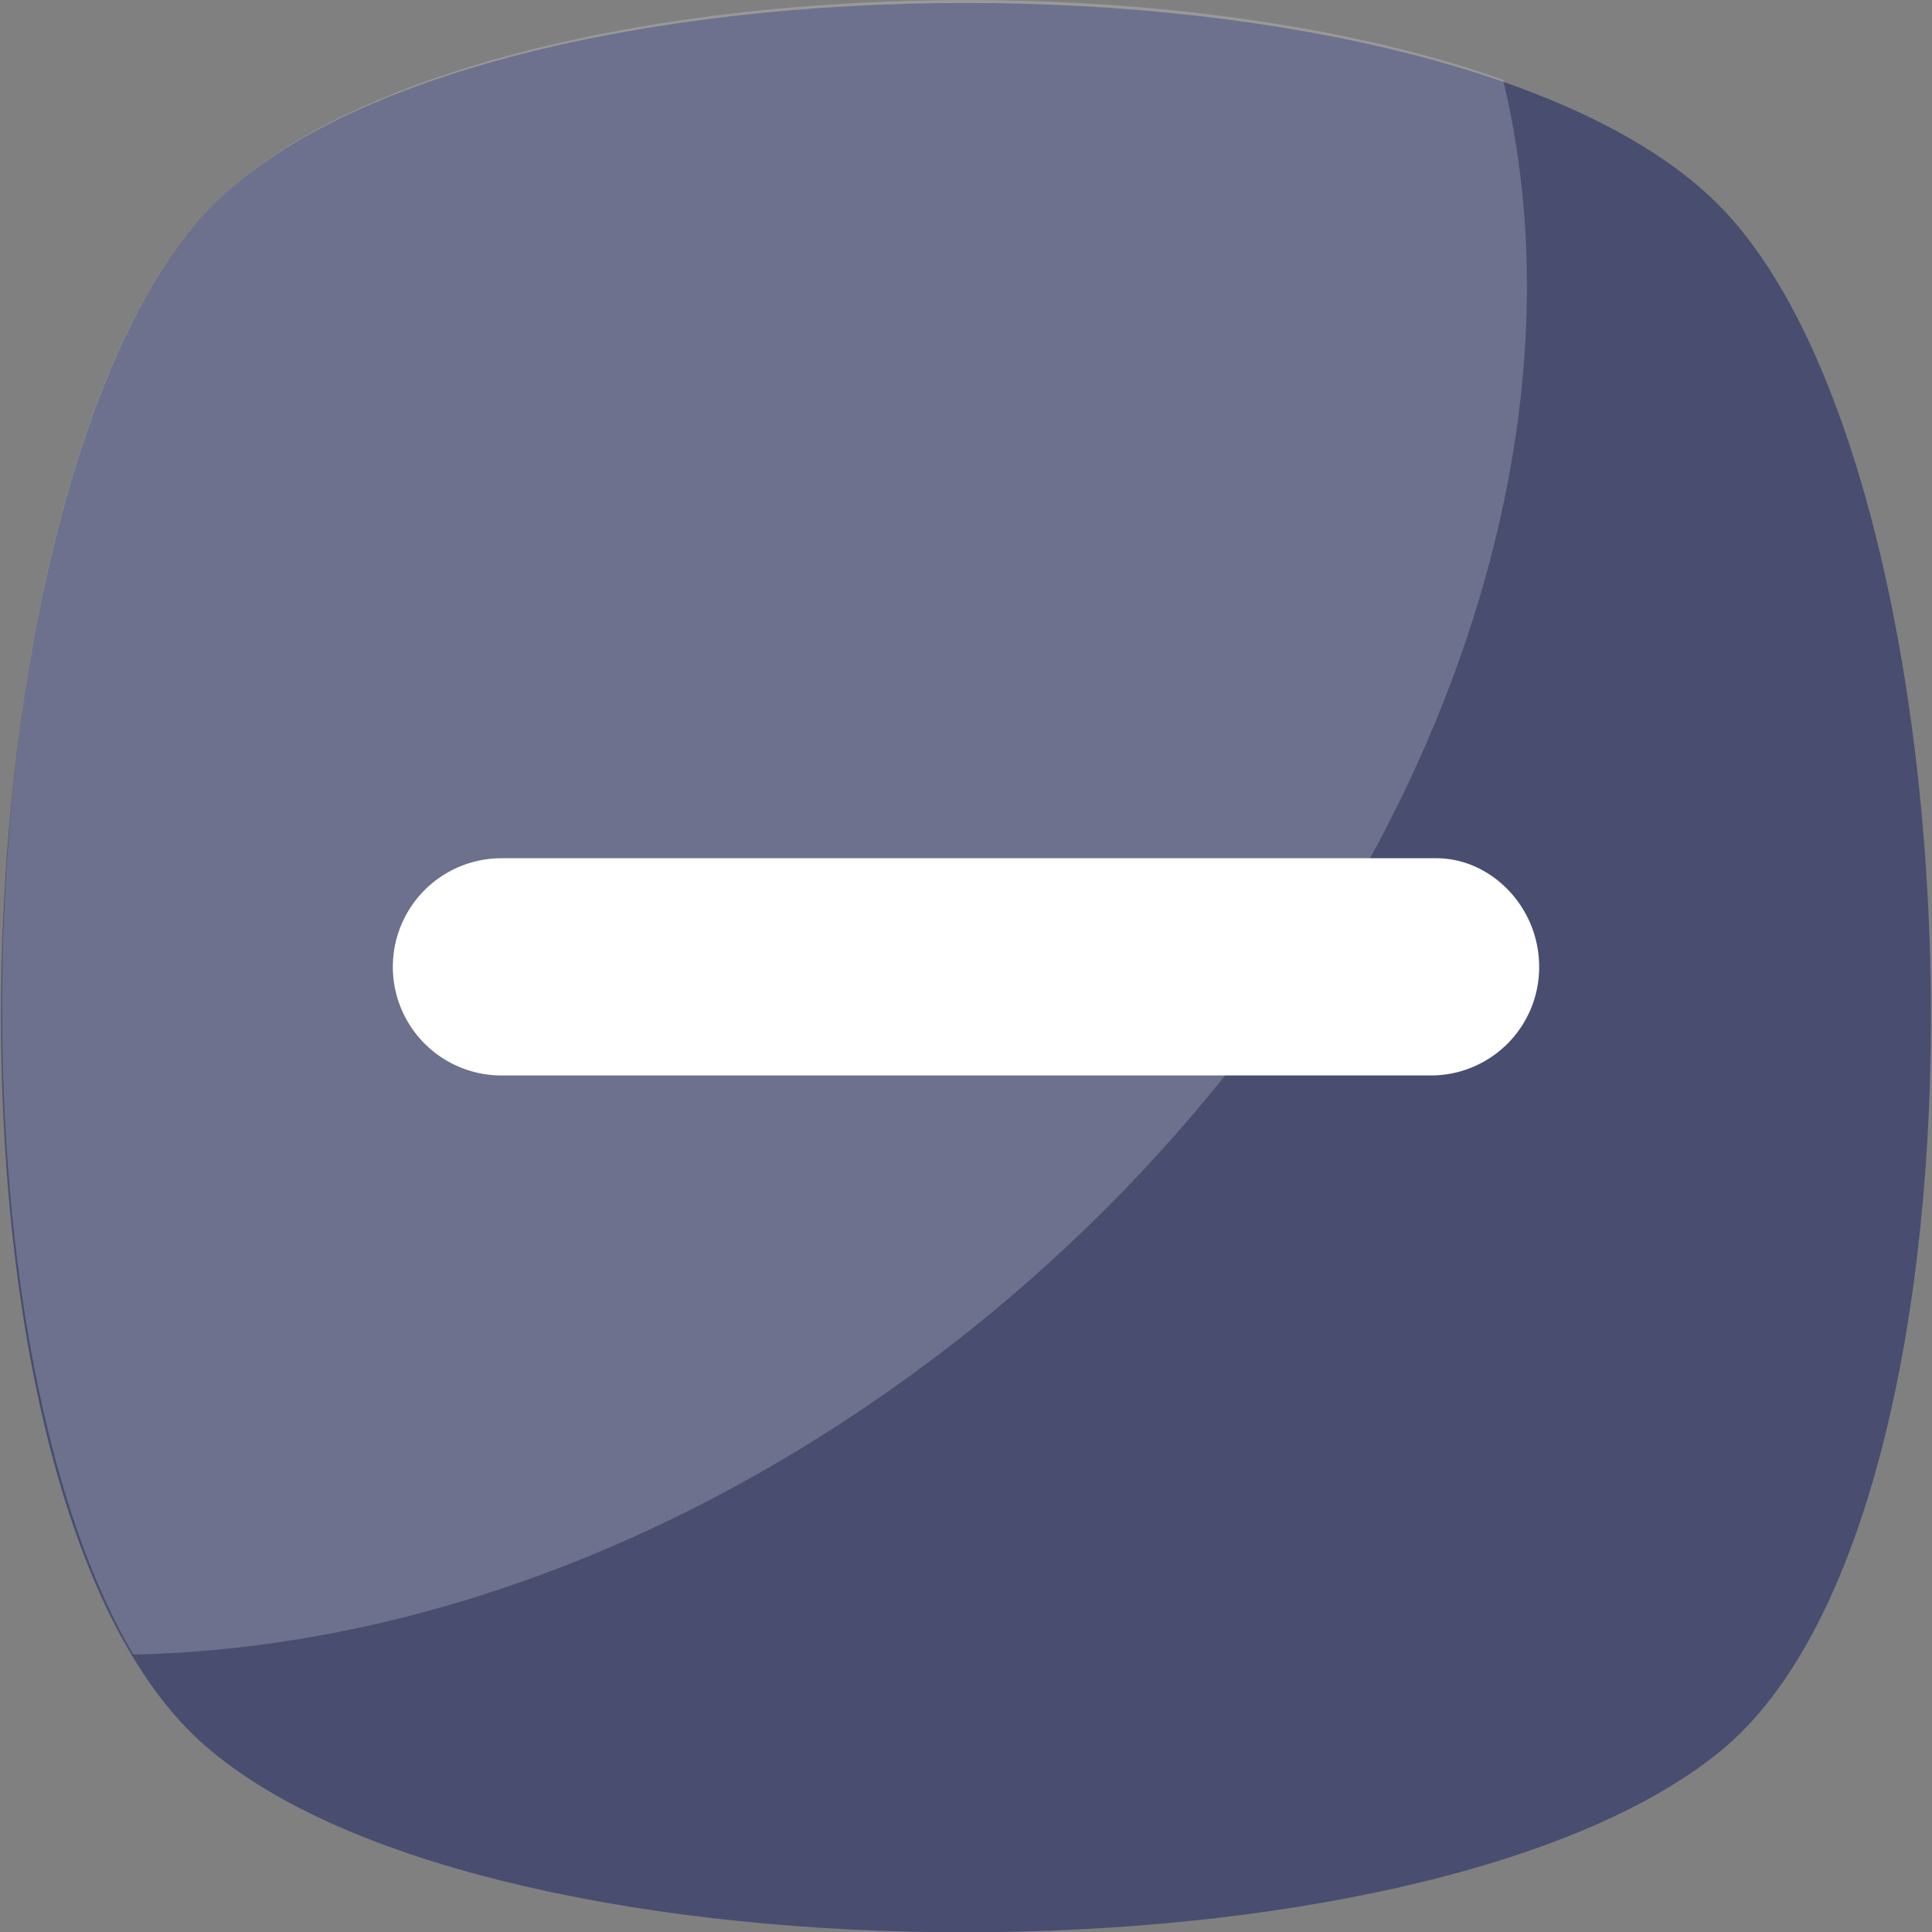 <svg id="Capa_1" data-name="Capa 1" xmlns="http://www.w3.org/2000/svg" viewBox="0 0 455.4 455.4"><rect x="0" y="0" width="455.4" height="455.4" fill="#808080" stroke="none"/><defs><style>.cls-1{fill:#494e70;}.cls-2{opacity:0.2;}.cls-3{fill:#fff;}</style></defs><title>minus</title><path class="cls-1" d="M405.5,412.8c-69.7,56.9-287.3,56.9-355.6,0-69.7-56.9-62.6-300.1,0-364.1s293-64,355.6,0S475.2,355.9,405.5,412.8Z"/><g class="cls-2"><path class="cls-3" d="M229.1,313.2C166.6,363,96.9,388.6,31.4,390-16.9,307.5-7,107,49.9,48.7,101.1-3.9,261.8-13.9,354.3,18.8,377,112.7,330.1,232.1,229.1,313.2Z"/></g><path class="cls-3" d="M362.8,227.9a25.52,25.52,0,0,1-25.6,25.6h-219a25.6,25.6,0,0,1,0-51.2H338.6C351.4,202.3,362.8,213.7,362.8,227.9Z"/></svg>